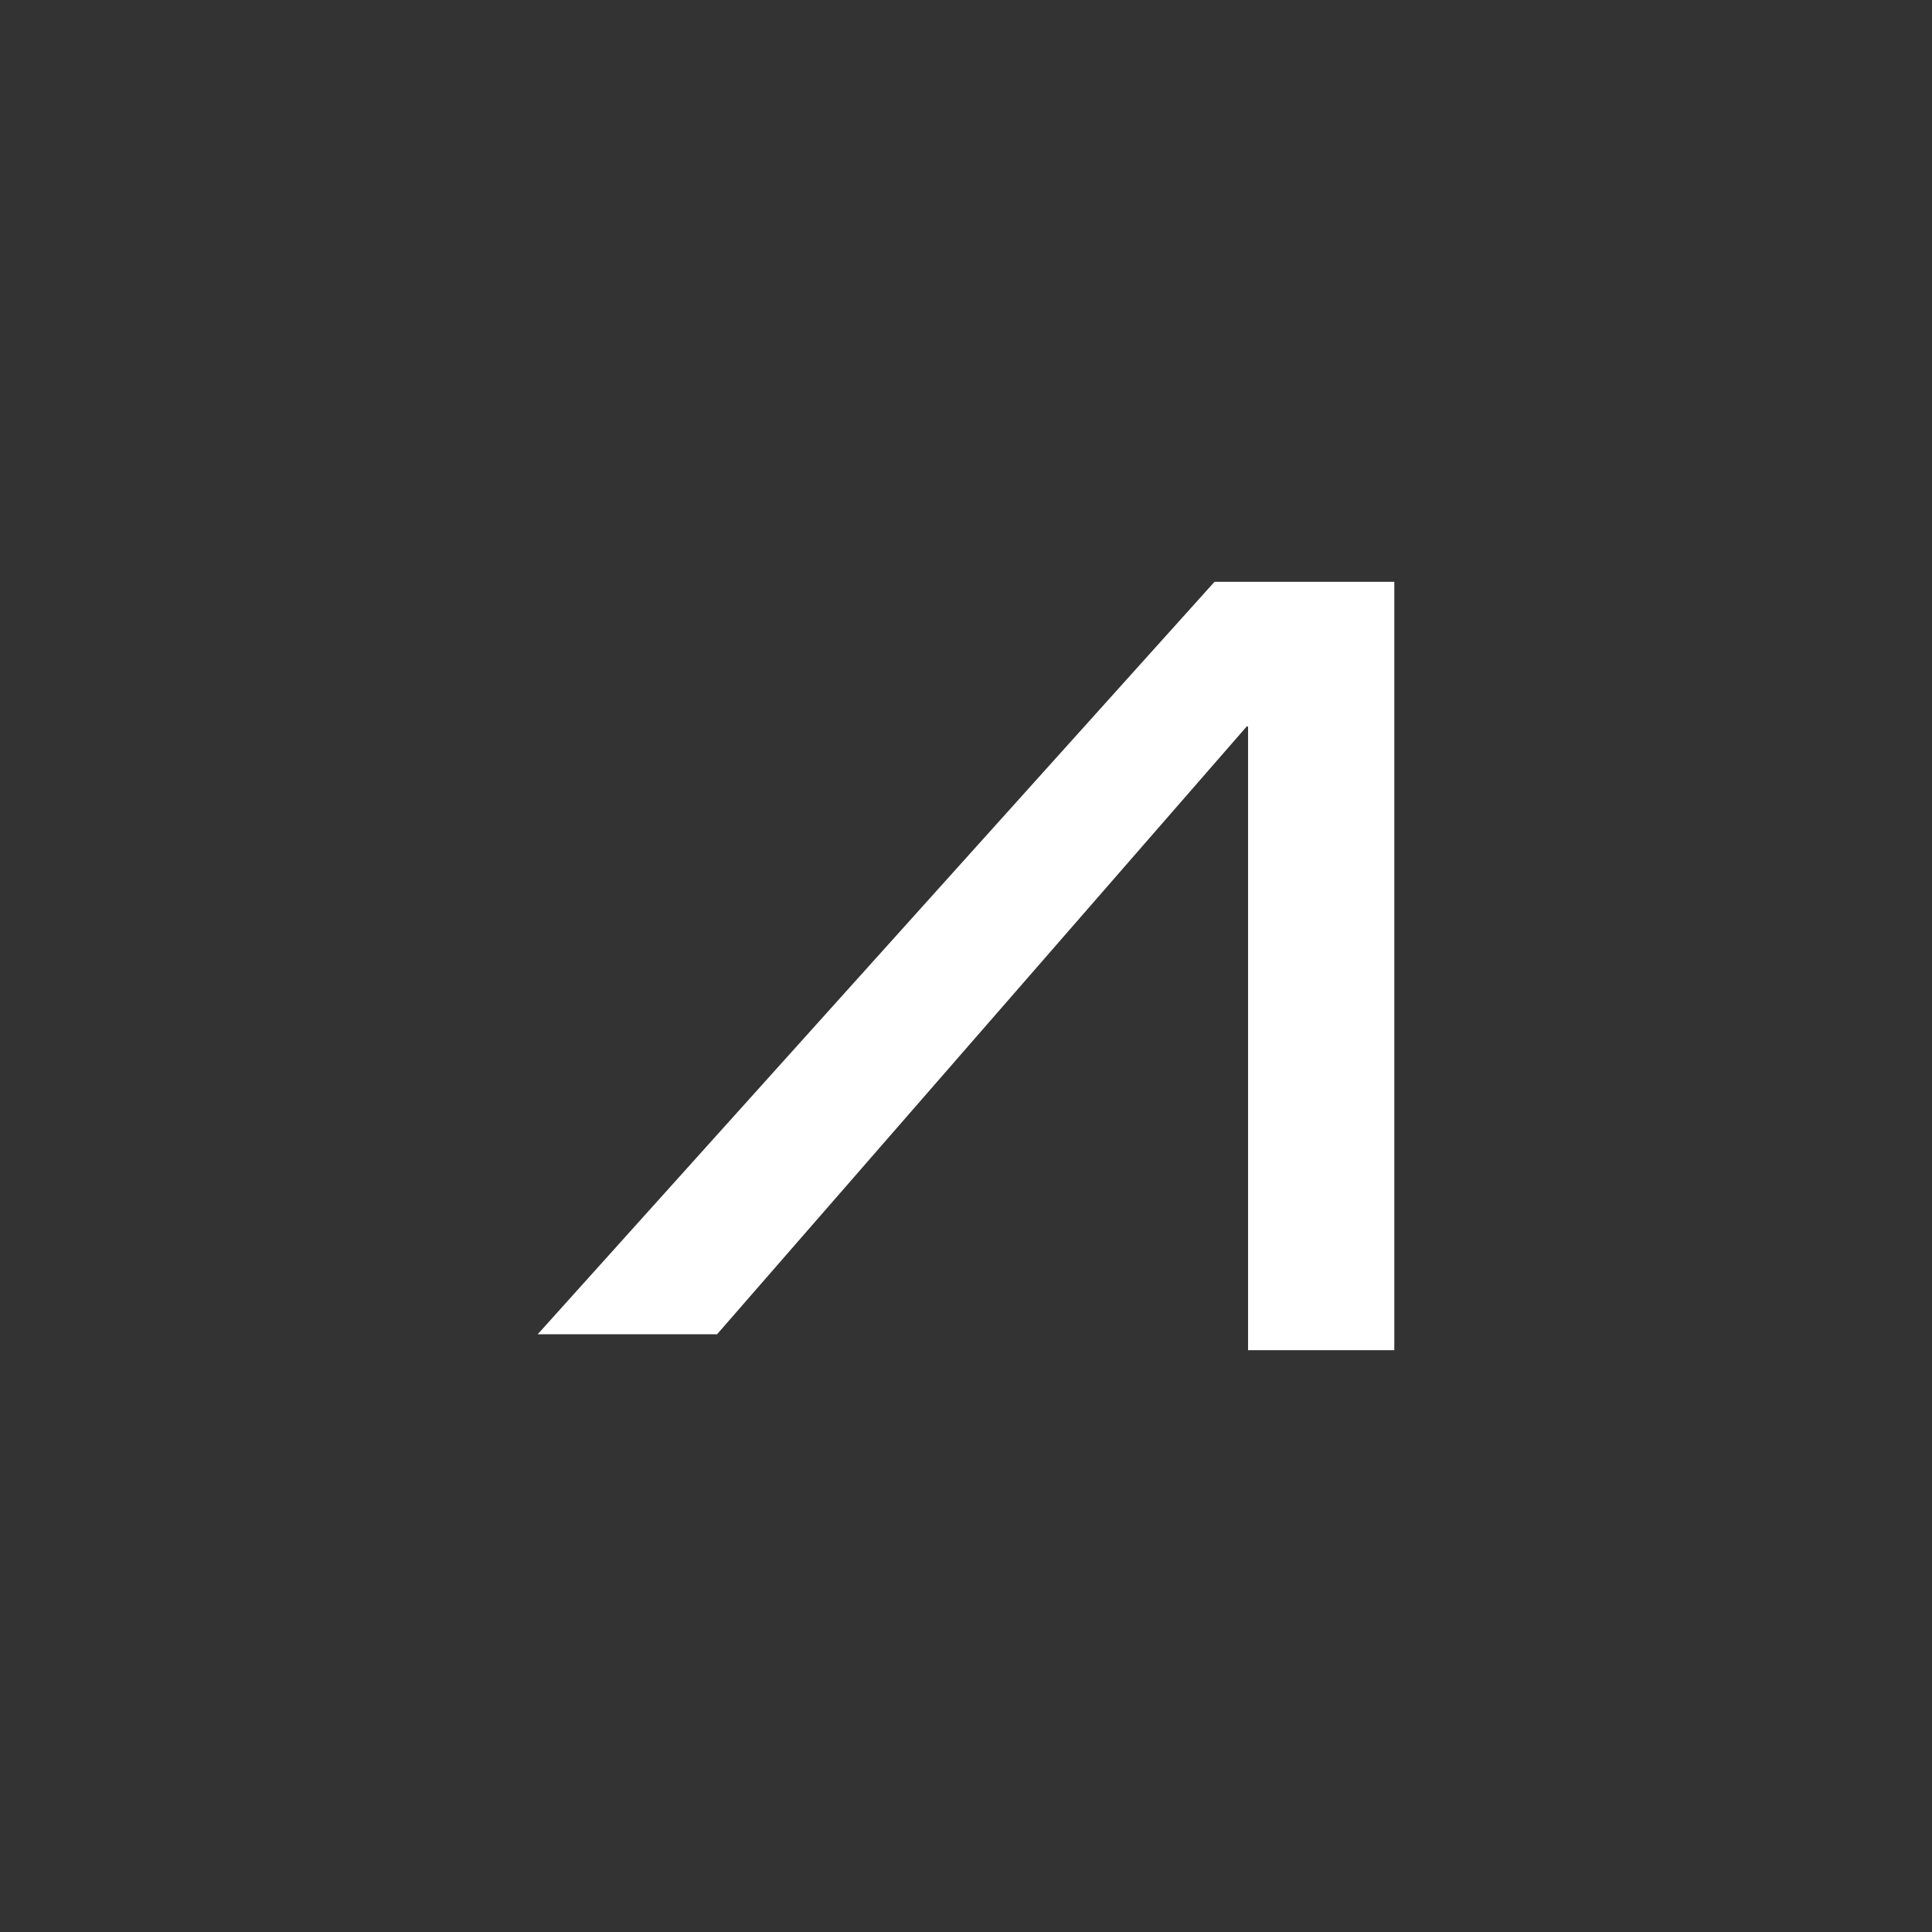 <svg id="圖層_1" data-name="圖層 1" xmlns="http://www.w3.org/2000/svg" viewBox="0 0 340.16 340.16"><rect x="0" y="0" width="340.16" height="340.16" fill="#333333" stroke="none"/><defs><style>.cls-1{fill:#fff;}</style></defs><polygon class="cls-1" points="213.83 102.44 94.67 234.92 126.25 234.92 219.5 127.91 219.74 127.91 219.74 237.72 245.49 237.72 245.49 102.44 213.83 102.44"/></svg>